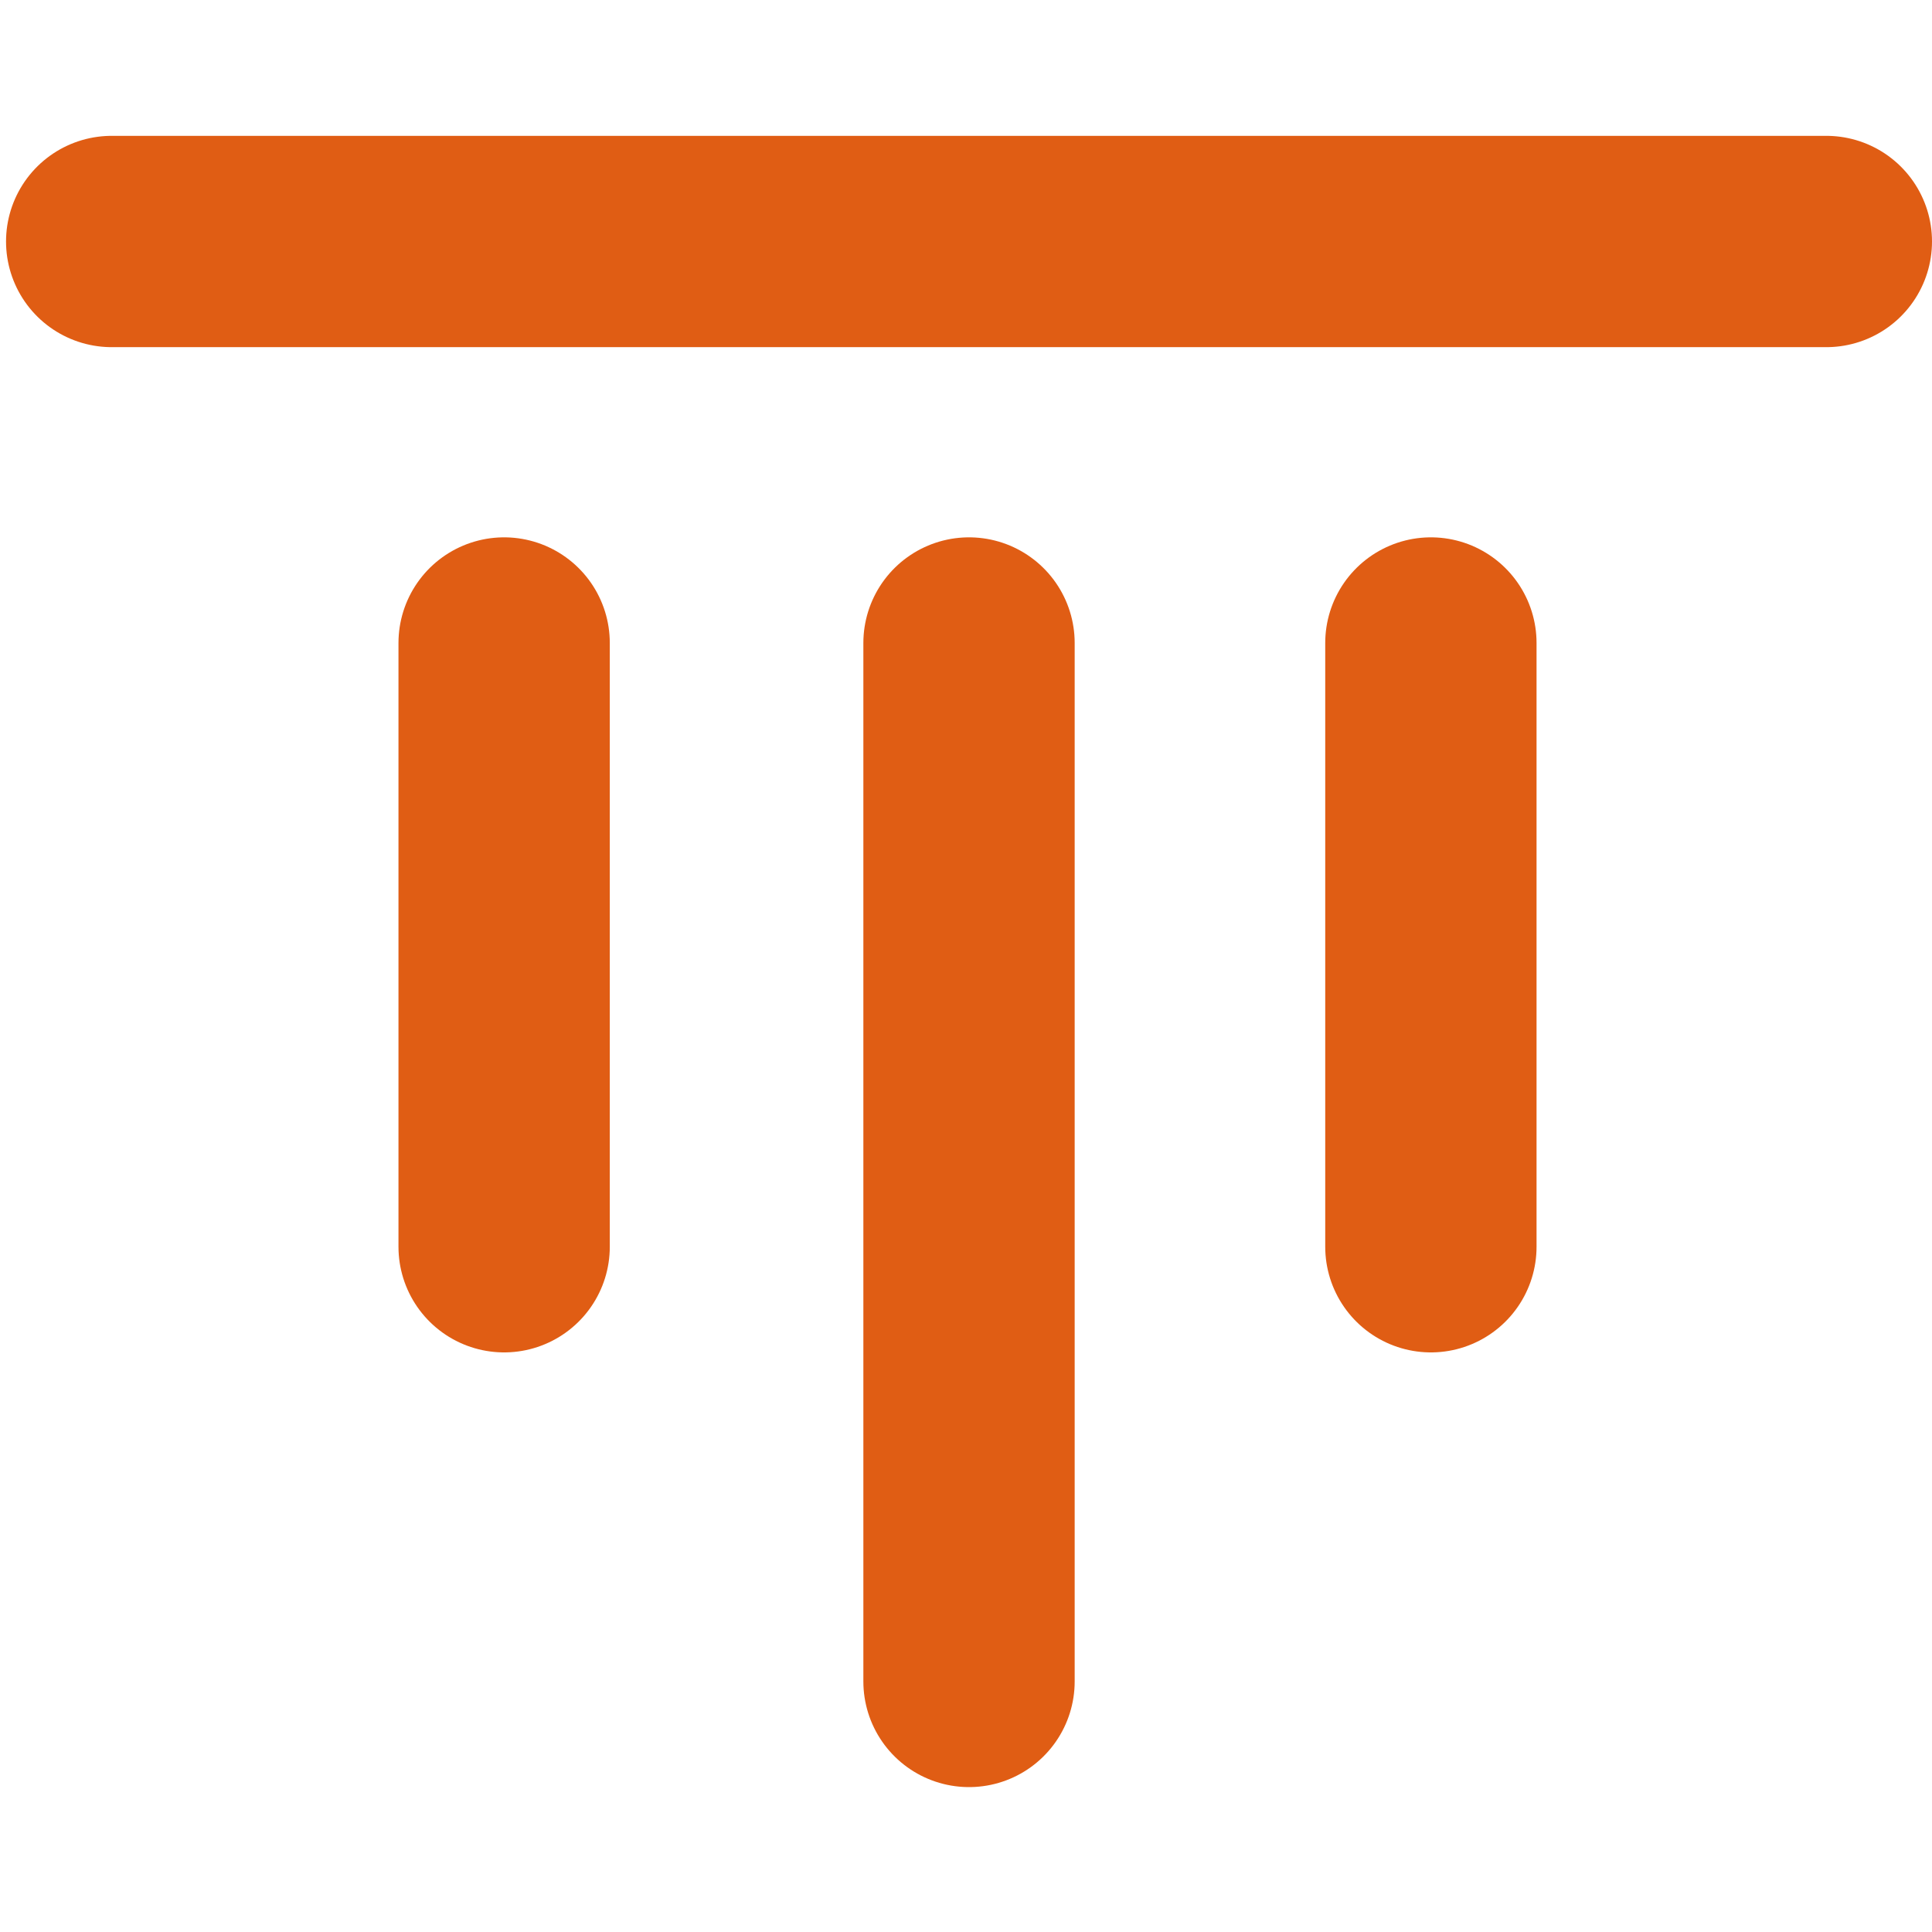 <?xml version="1.0" encoding="utf-8"?>
<!-- Generator: Adobe Illustrator 21.0.2, SVG Export Plug-In . SVG Version: 6.00 Build 0)  -->
<svg version="1.1" id="Layer_1" xmlns="http://www.w3.org/2000/svg" xmlns:xlink="http://www.w3.org/1999/xlink" x="0px" y="0px"
	 viewBox="0 0 64 64" style="enable-background:new 0 0 64 64;" xml:space="preserve">
<style type="text/css">
	.st0{fill:none;stroke:#E05D14;stroke-width:7;stroke-linecap:round;stroke-miterlimit:10;}
</style>
<g>
	<line class="st0" x1="3.7" y1="8" x2="60.5" y2="8"/>
	<g>
		<line class="st0" x1="32.1" y1="21.3" x2="32.1" y2="55.7"/>
		<line class="st0" x1="47.4" y1="21.3" x2="47.4" y2="41.3"/>
		<line class="st0" x1="16.7" y1="21.3" x2="16.7" y2="41.3"/>
	</g>
</g>
</svg>
